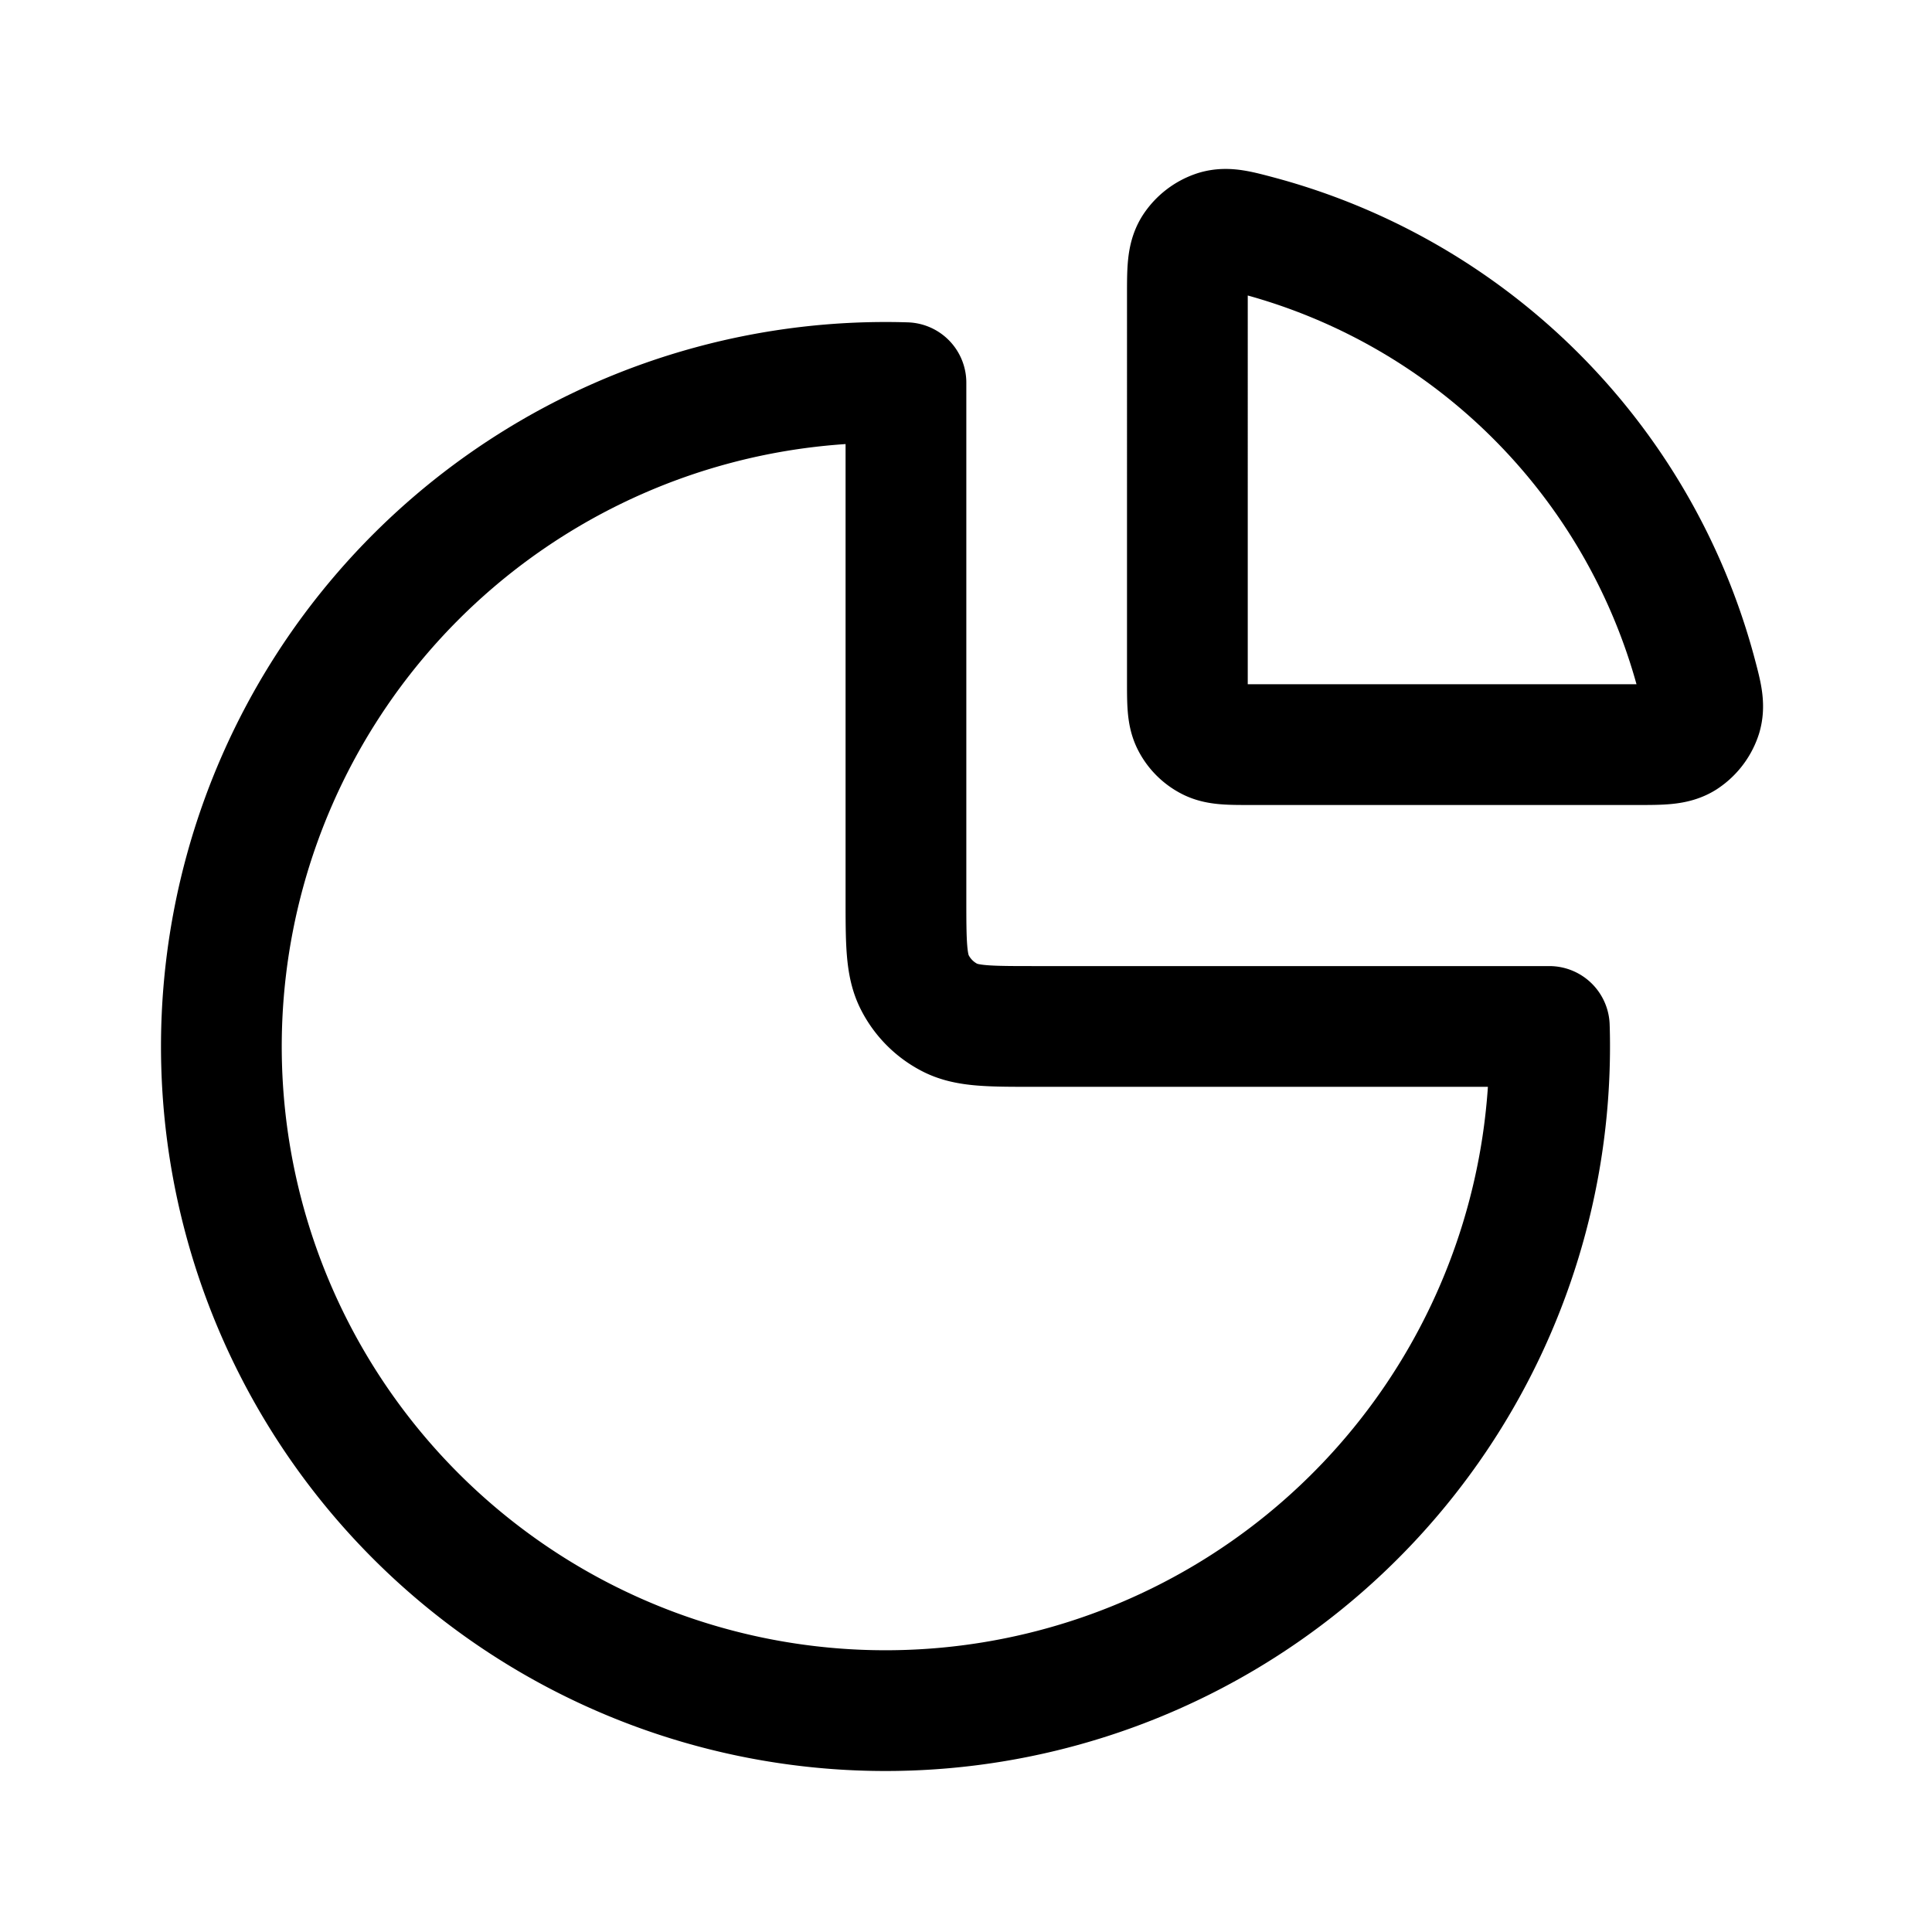 <svg xmlns="http://www.w3.org/2000/svg" width="24" height="24" fill="none" viewBox="0 0 24 24">
  <path stroke="currentColor" stroke-linecap="round" stroke-linejoin="round" stroke-width="1.5" d="M21.065 8.347a7.688 7.688 0 0 0-5.412-5.412c-.273-.073-.41-.11-.545-.07a.534.534 0 0 0-.284.218c-.074.12-.074.277-.074.59V8.45c0 .28 0 .42.055.527a.5.5 0 0 0 .218.218c.107.055.247.055.527.055h4.777c.313 0 .47 0 .59-.074a.534.534 0 0 0 .218-.284c.04-.136.003-.272-.07-.545Z"/>
  <path stroke="currentColor" stroke-linecap="round" stroke-linejoin="round" stroke-width="1.5" d="M19.25 13a8.25 8.25 0 1 1-7.996-8.246v6.396c0 .56 0 .84.11 1.054a1 1 0 0 0 .436.437c.214.11.494.11 1.054.11h6.392c.003.082.004.165.004.249Z"/>
</svg>
